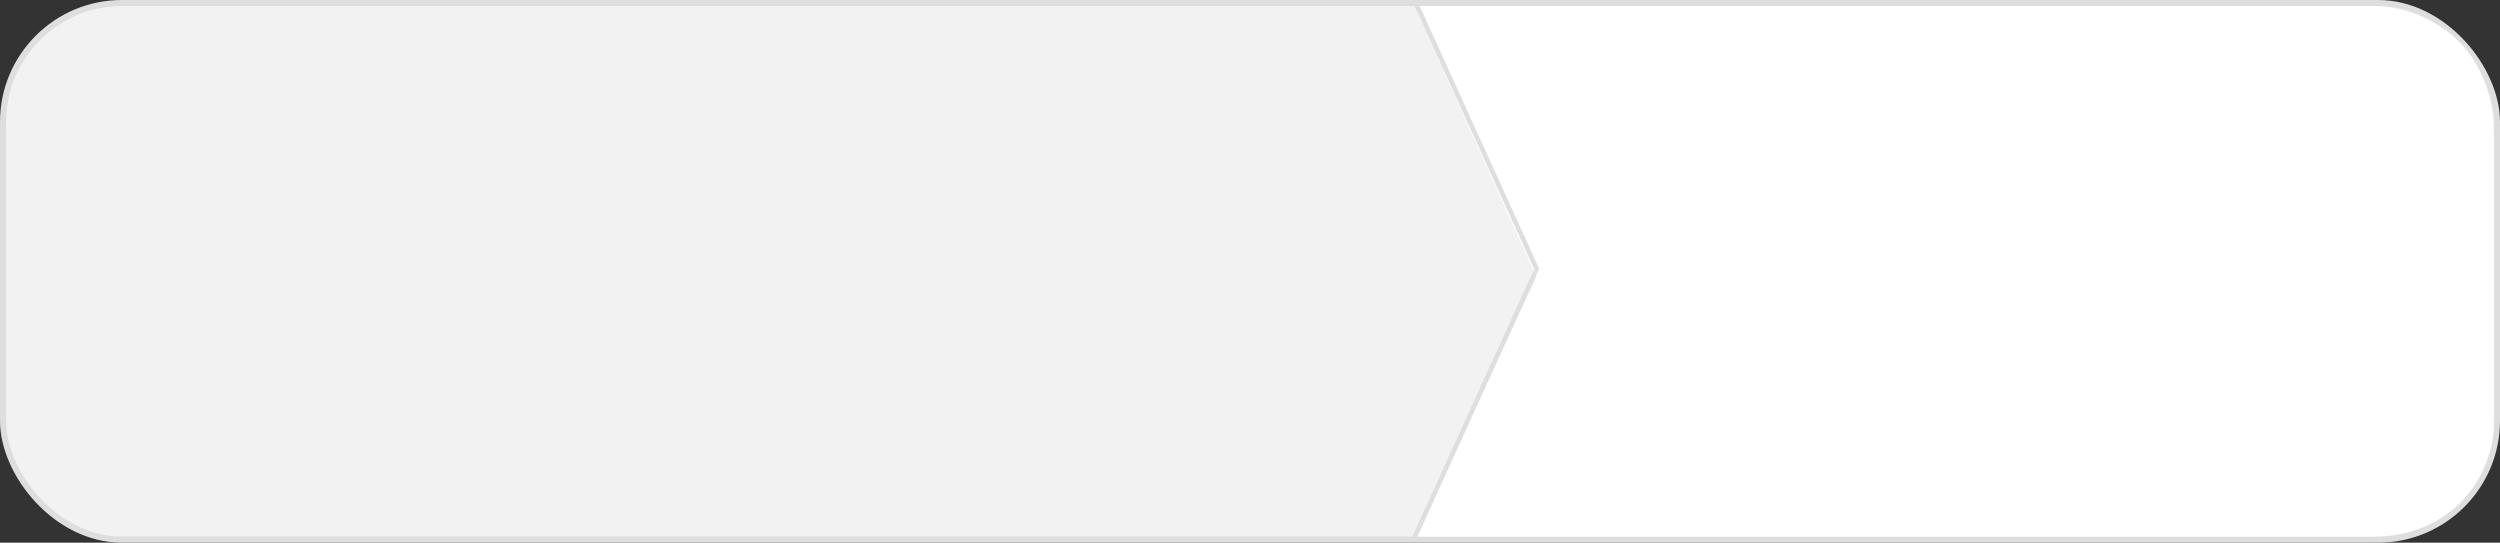 <svg width="410" height="89" viewBox="0 0 410 89" fill="none" xmlns="http://www.w3.org/2000/svg">
<rect x="0" y="0" width="410" height="89" fill="#333333" stroke="none"/>
<rect x="0.5" y="0.5" width="409" height="88" rx="19.5" fill="#F2F2F2" stroke="#DEDEDE"/>
<path d="M388.558 1.005H259.423H232L252 45.5L232 88H388.558C404.114 88 408.668 76.204 409 70.306V22.631C409 4.937 395.372 0.841 388.558 1.005Z" fill="white"/>
<line y1="-0.5" x2="48.332" y2="-0.5" transform="matrix(0.414 0.91 -0.414 0.91 232 1)" stroke="#DEDEDE"/>
<line y1="-0.5" x2="48.332" y2="-0.5" transform="matrix(0.414 -0.91 0.414 0.91 232 89)" stroke="#DEDEDE"/>
</svg>
